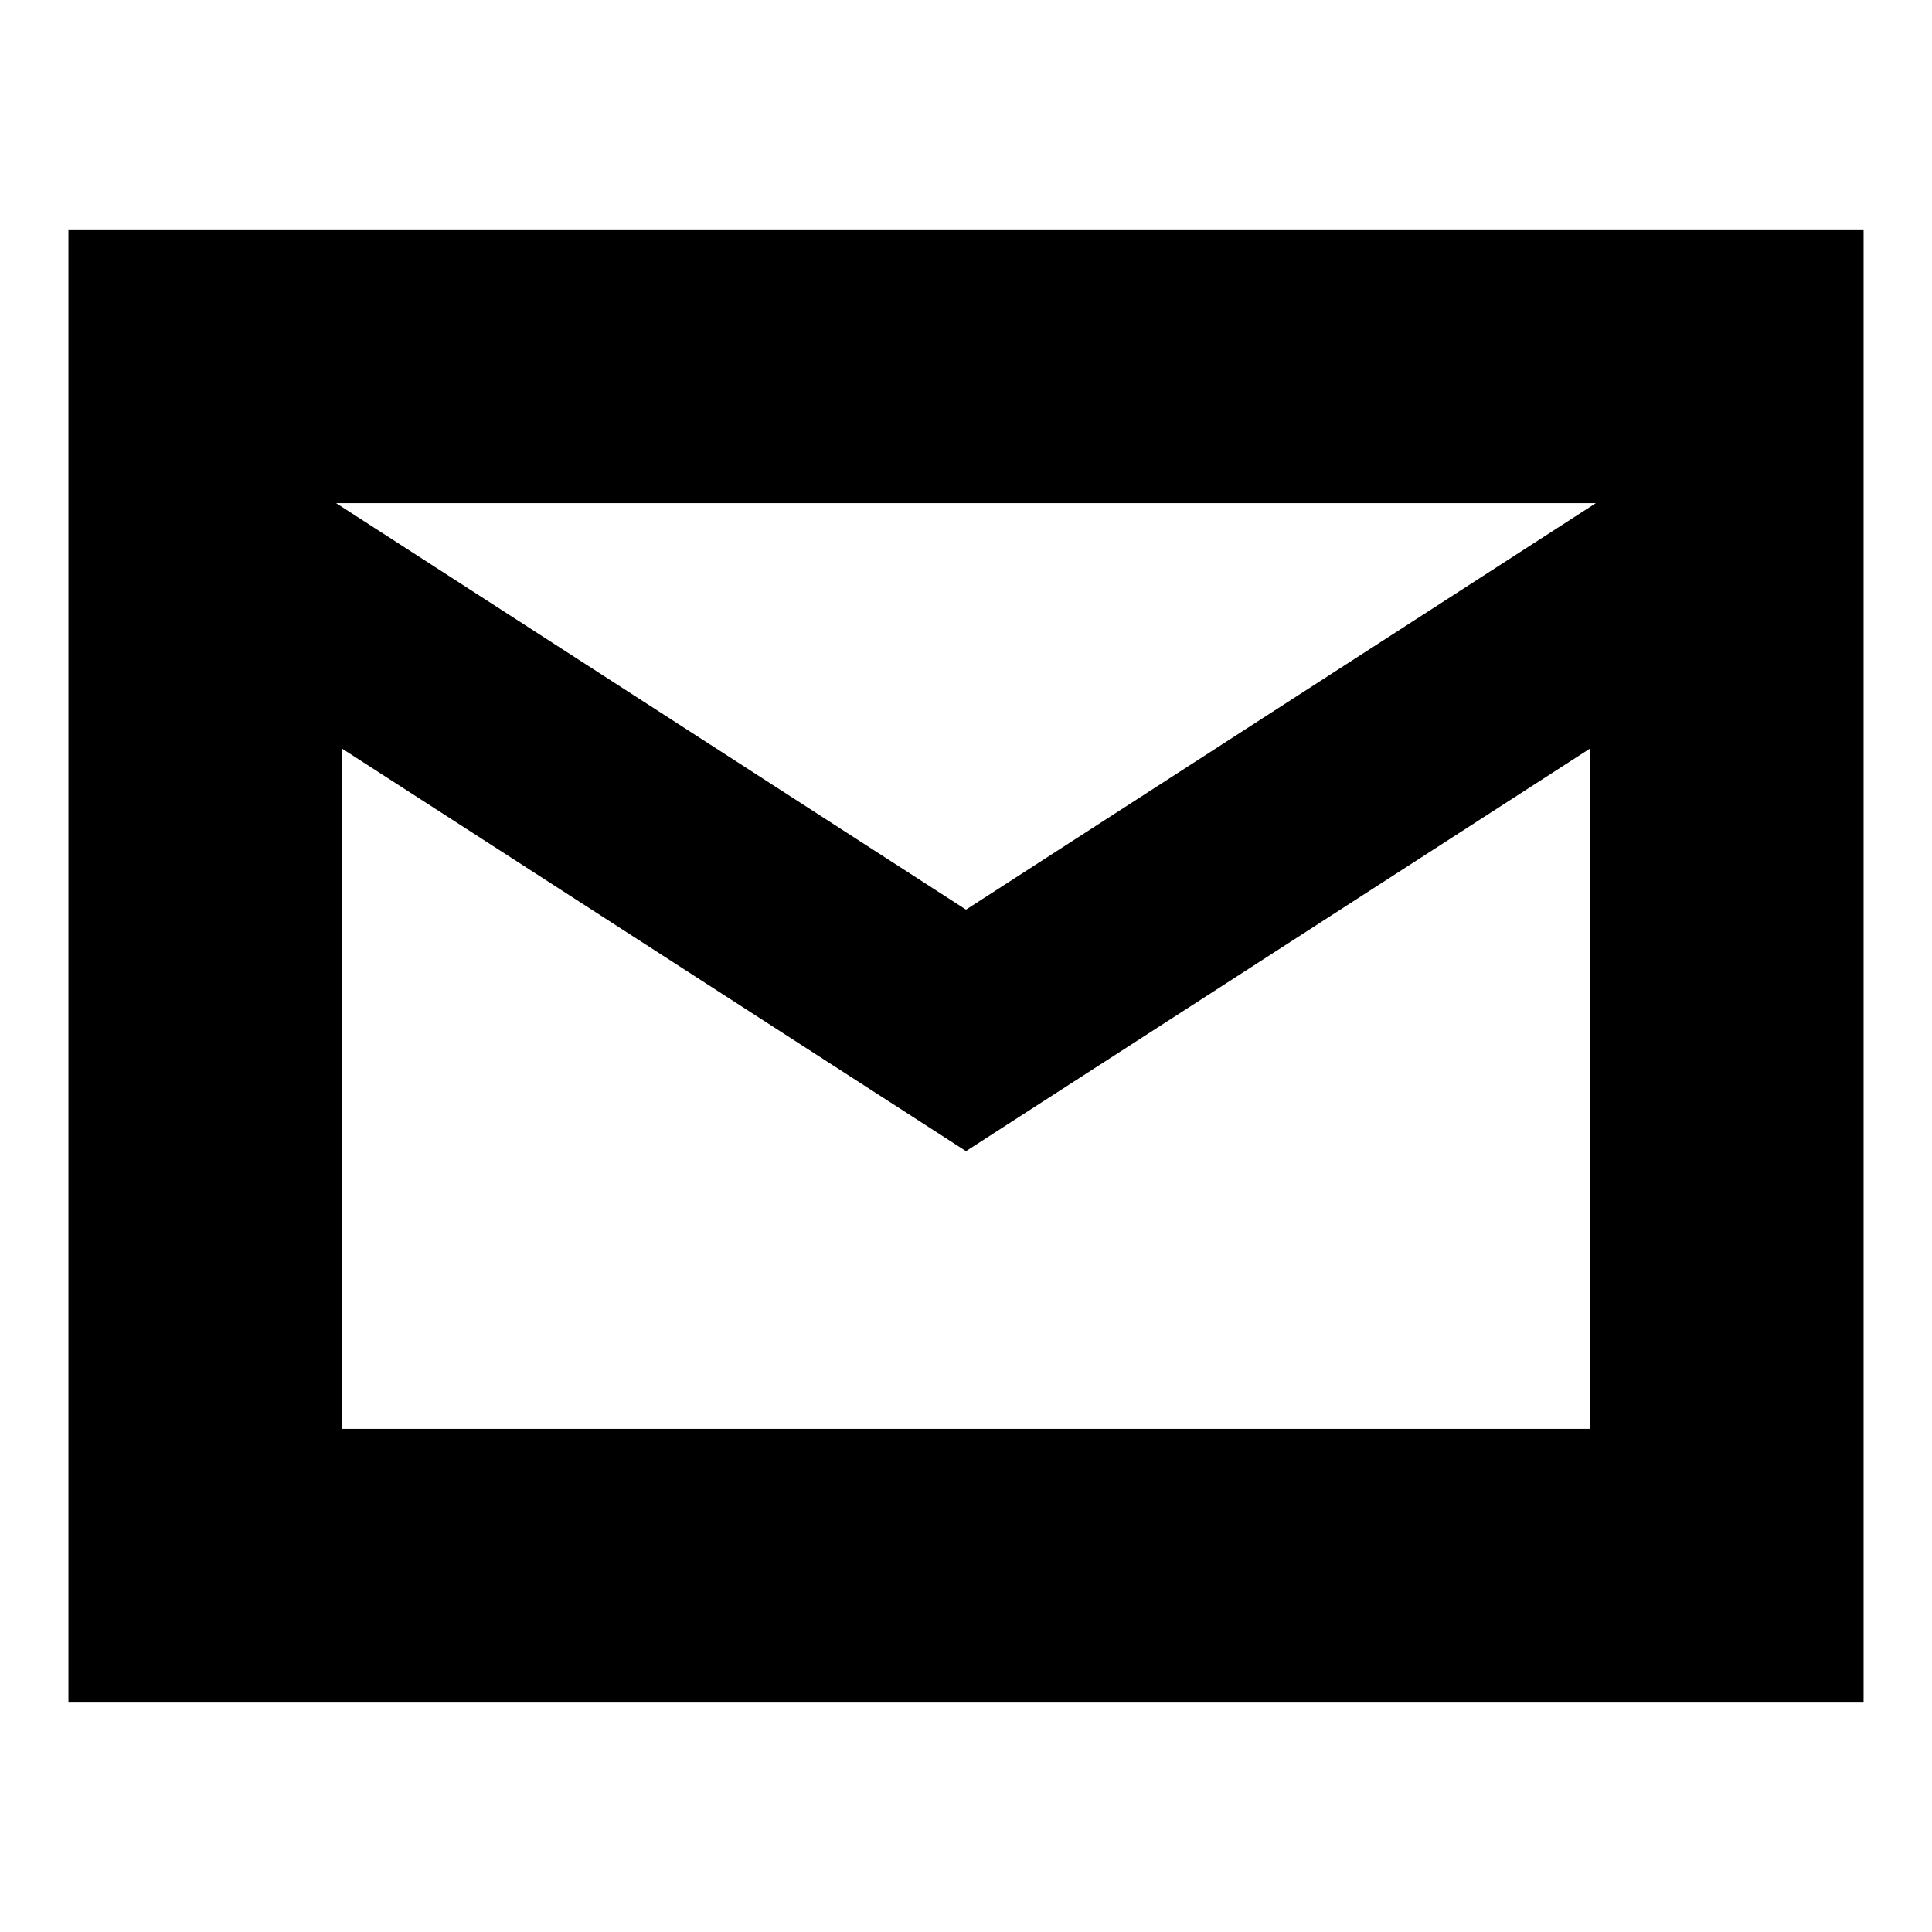 <svg xmlns="http://www.w3.org/2000/svg" height="24" viewBox="0 -960 960 960" width="24"><path d="M34-114v-732h892v732H34Zm446-274L170-588v338h620v-338L480-388Zm0-120 313-202H167l313 202Zm-310-80v-122 460-338Z"/></svg>